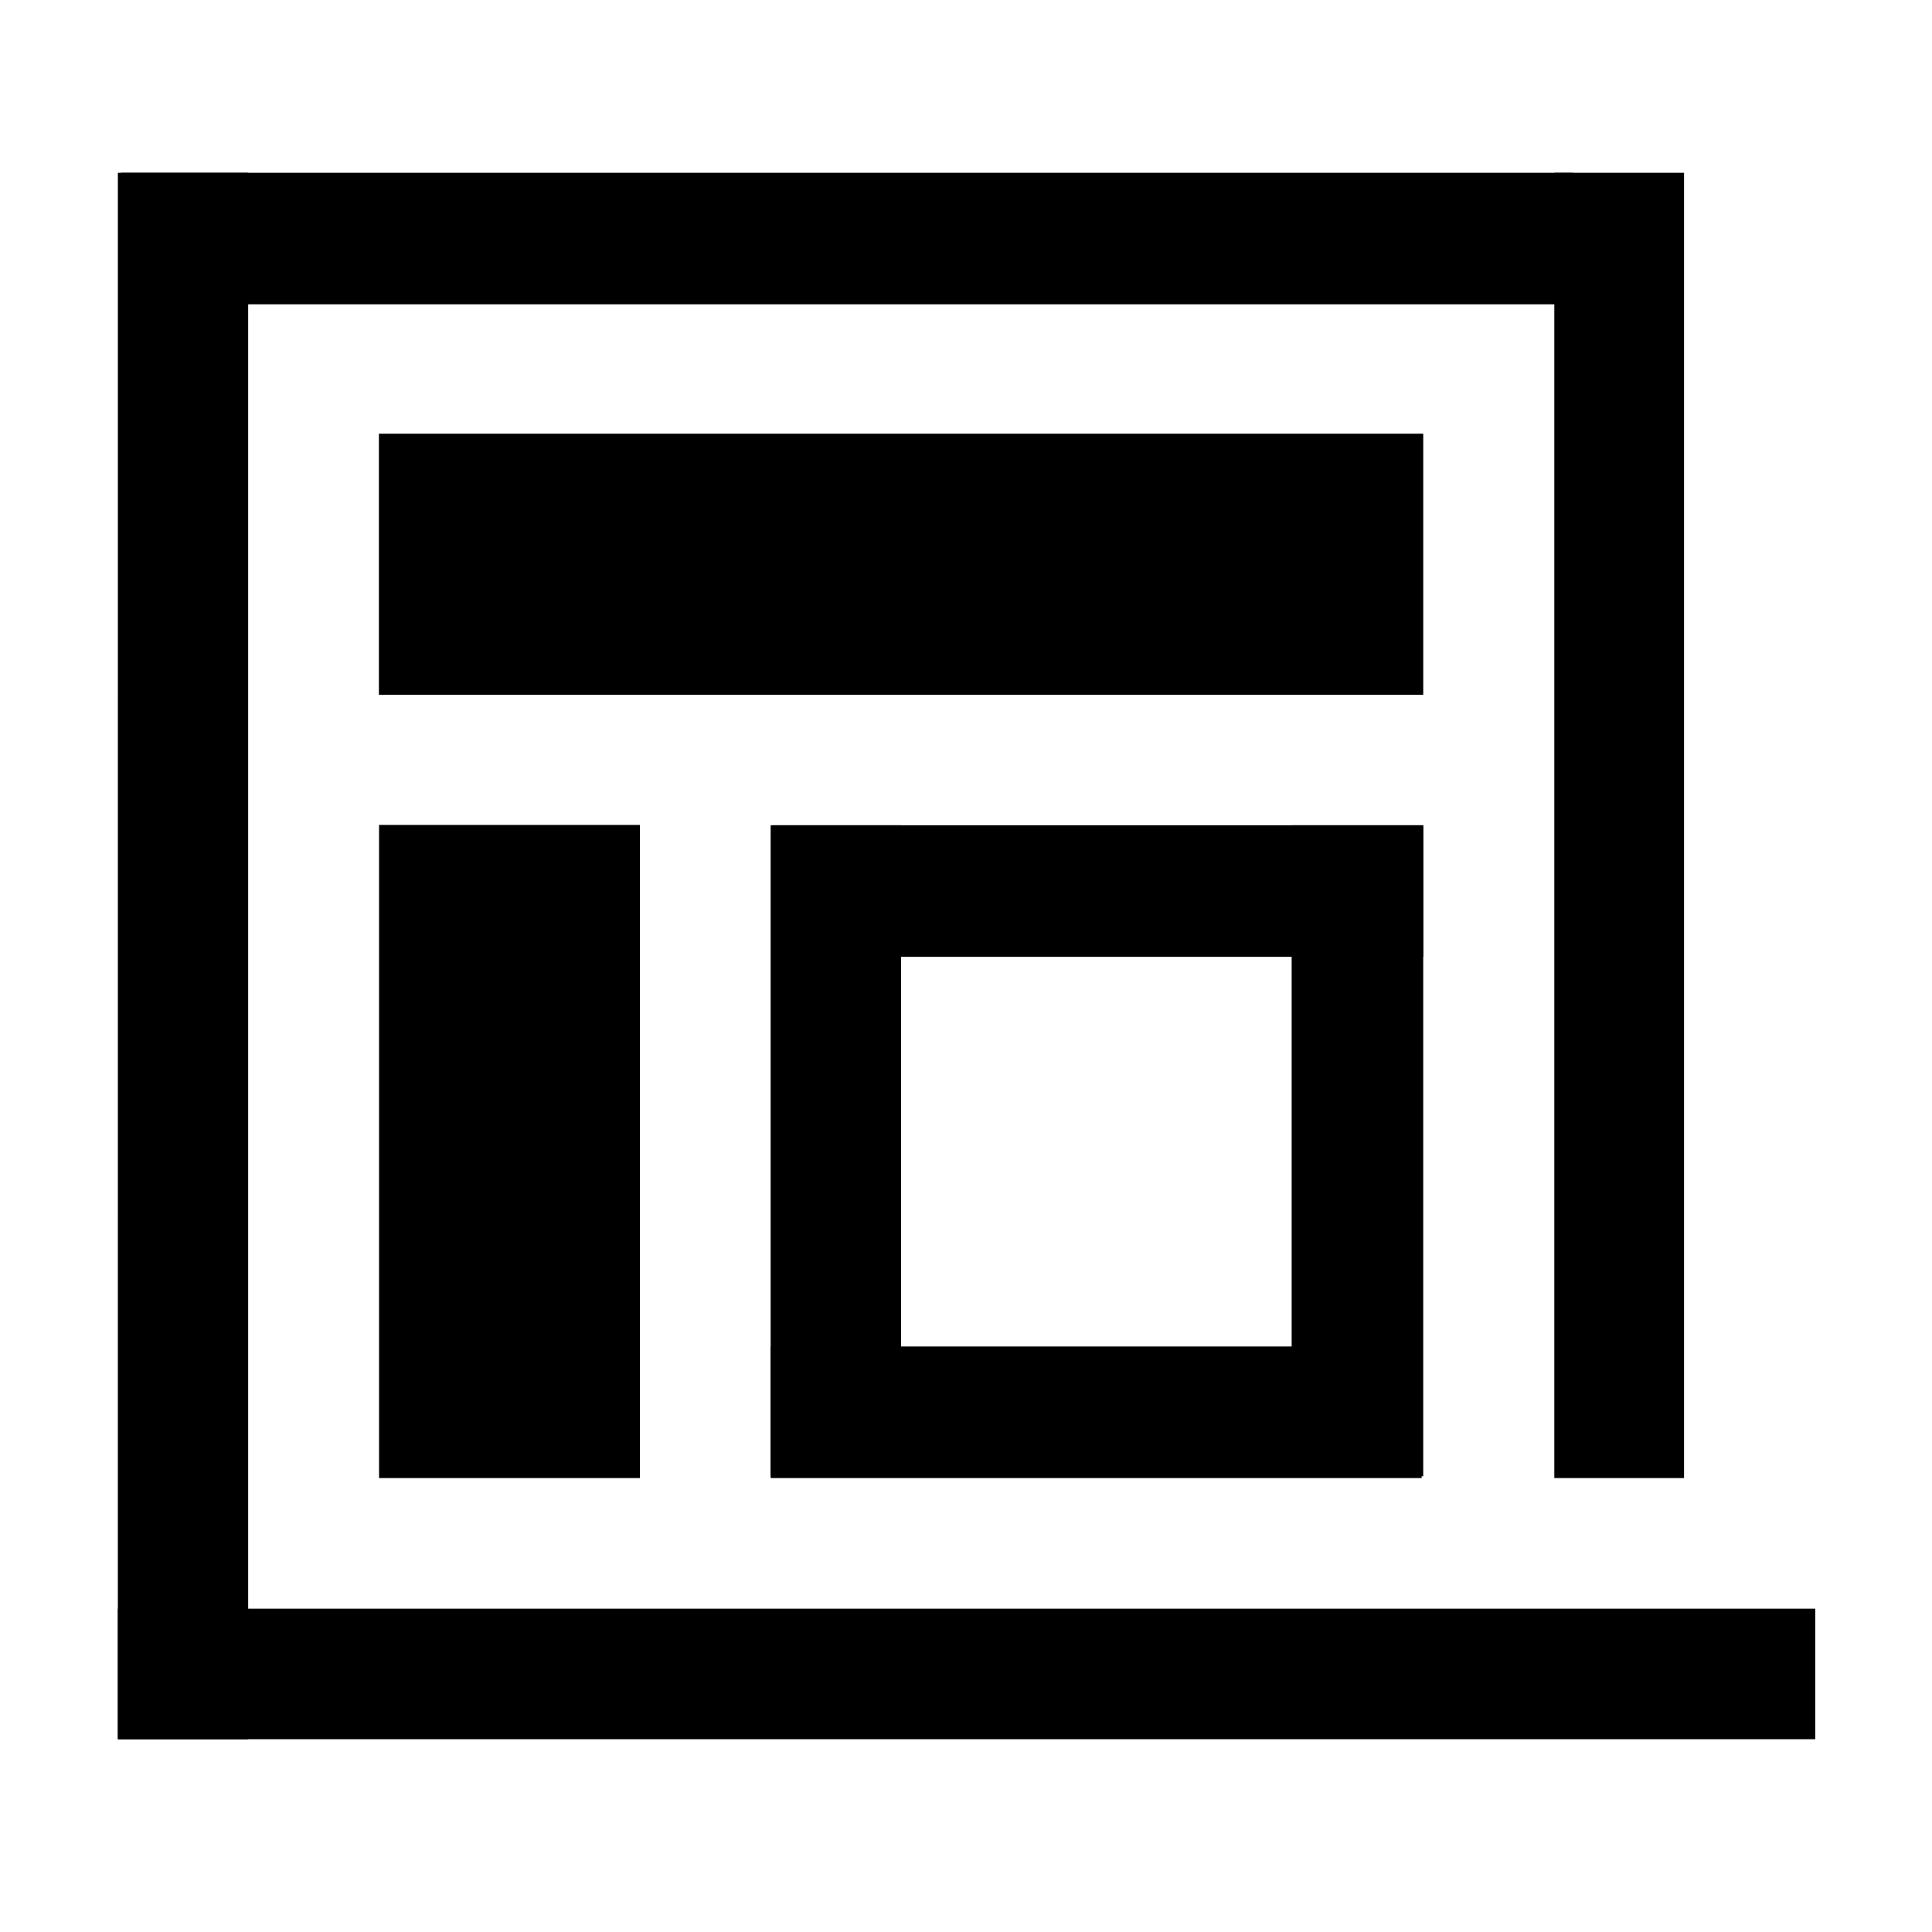 <?xml version="1.0" standalone="no"?><!DOCTYPE svg PUBLIC "-//W3C//DTD SVG 1.1//EN" "http://www.w3.org/Graphics/SVG/1.1/DTD/svg11.dtd"><svg t="1515664256280" class="icon" style="" viewBox="0 0 1024 1024" version="1.1" xmlns="http://www.w3.org/2000/svg" p-id="997" xmlns:xlink="http://www.w3.org/1999/xlink" width="200" height="200"><defs><style type="text/css"></style></defs><path d="M64.143 91.576h769.638v69.734H64.143v-69.734zM409.293 437.412h345.047v69.734H409.293v-69.734zM408.463 713.656h345.037v69.734H408.474zM200.827 229.857h553.523v138.394H200.827V229.857zM200.899 437.228h138.281v346.163H200.909V437.228z" p-id="998"></path><path d="M62.474 91.576h69.059V921.805H62.464zM823.818 91.576h68.762v691.814h-68.762z" p-id="999"></path><path d="M62.474 852.634h899.645v69.181H62.474zM684.605 437.412h69.734v345.047h-69.734zM408.463 437.412h69.14v345.047h-69.14z" p-id="1000"></path></svg>
